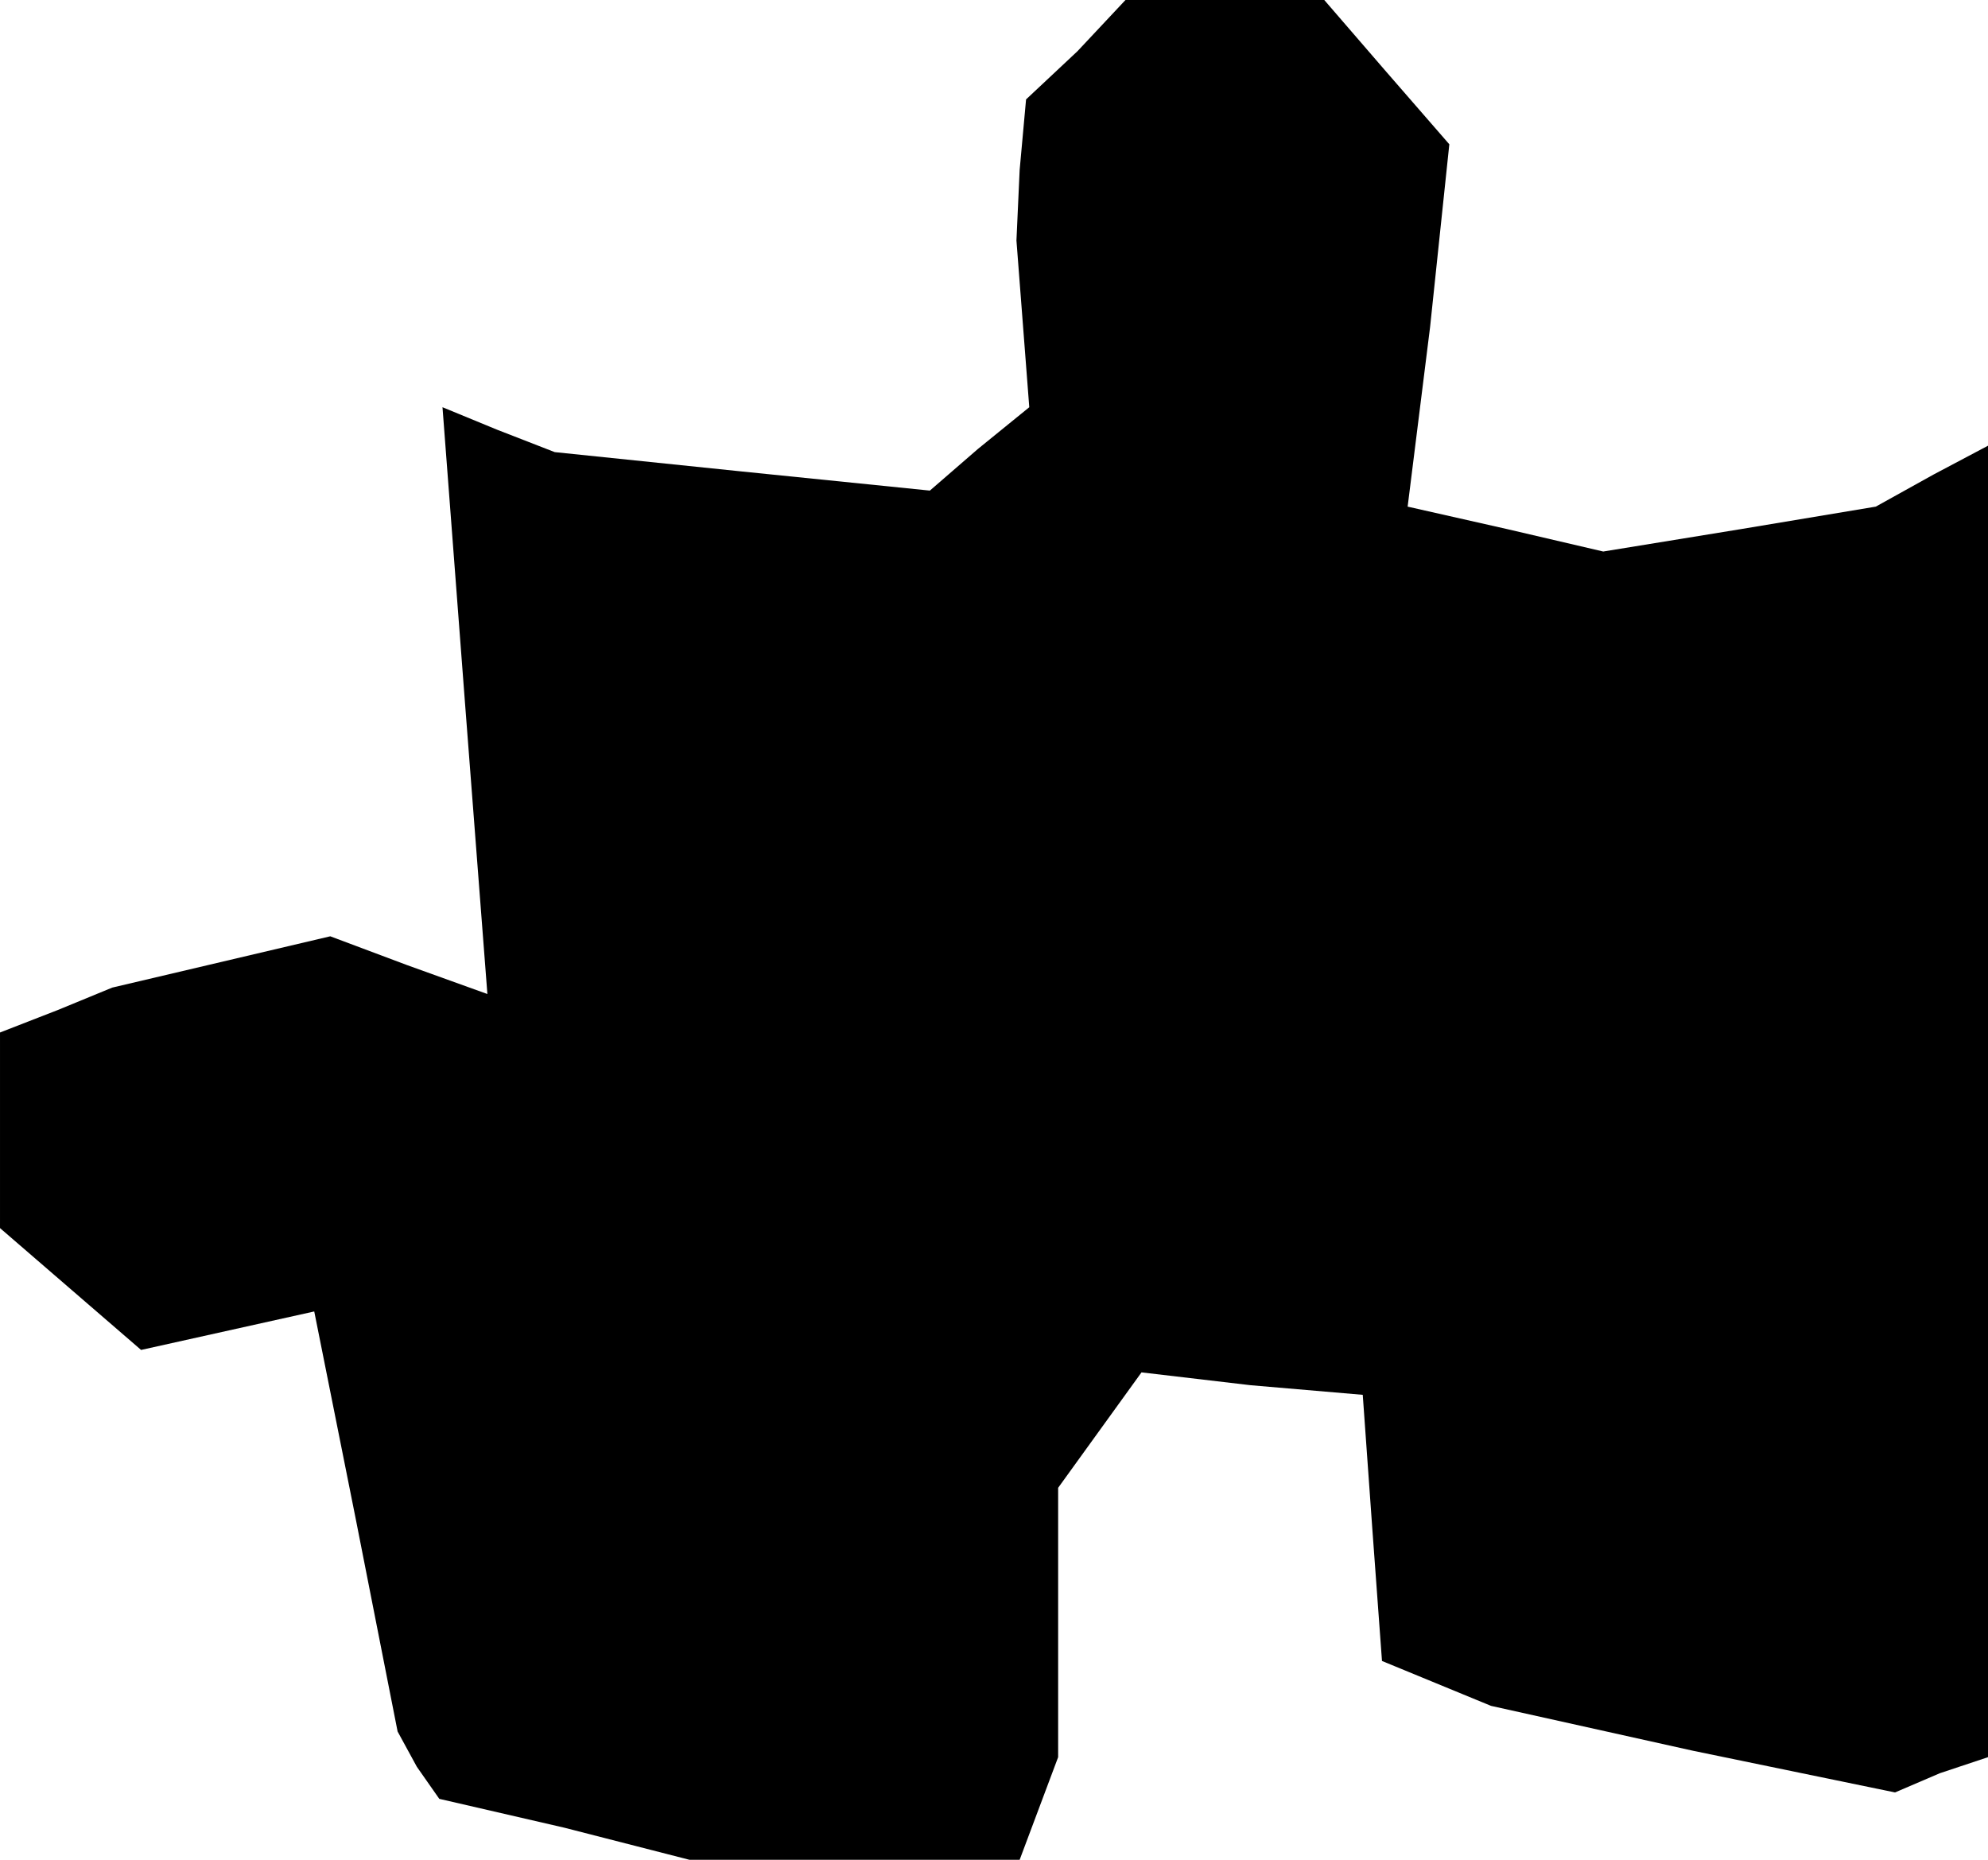 <?xml version="1.0" standalone="no"?>
<!DOCTYPE svg PUBLIC "-//W3C//DTD SVG 20010904//EN"
 "http://www.w3.org/TR/2001/REC-SVG-20010904/DTD/svg10.dtd">
<svg version="1.0" xmlns="http://www.w3.org/2000/svg"
 width="62pt" height="58pt" viewBox="0 0 62 58"
 preserveAspectRatio="xMidYMid meet">
<g transform="translate(0,58) scale(0.1,-0.1)"
fill="#000000" stroke="none">
<path d="M336 564 l-16 -15 -2 -22 -1 -22 2 -26 2 -26 -16 -13 -15 -13 -59 6
-58 6 -18 7 -17 7 7 -92 7 -91 -25 9 -24 9 -34 -8 -34 -8 -17 -7 -18 -7 0 -30
0 -31 22 -19 22 -19 27 6 27 6 13 -65 13 -66 6 -11 7 -10 39 -9 39 -10 51 0
52 0 6 16 6 16 0 42 0 42 13 18 13 18 34 -4 35 -3 3 -42 3 -41 17 -7 17 -7 63
-14 63 -13 14 6 15 5 0 204 0 205 -17 -9 -18 -10 -42 -7 -43 -7 -30 7 -31 7 7
56 6 57 -20 23 -19 22 -31 0 -31 0 -15 -16z"/>
</g>
</svg>
